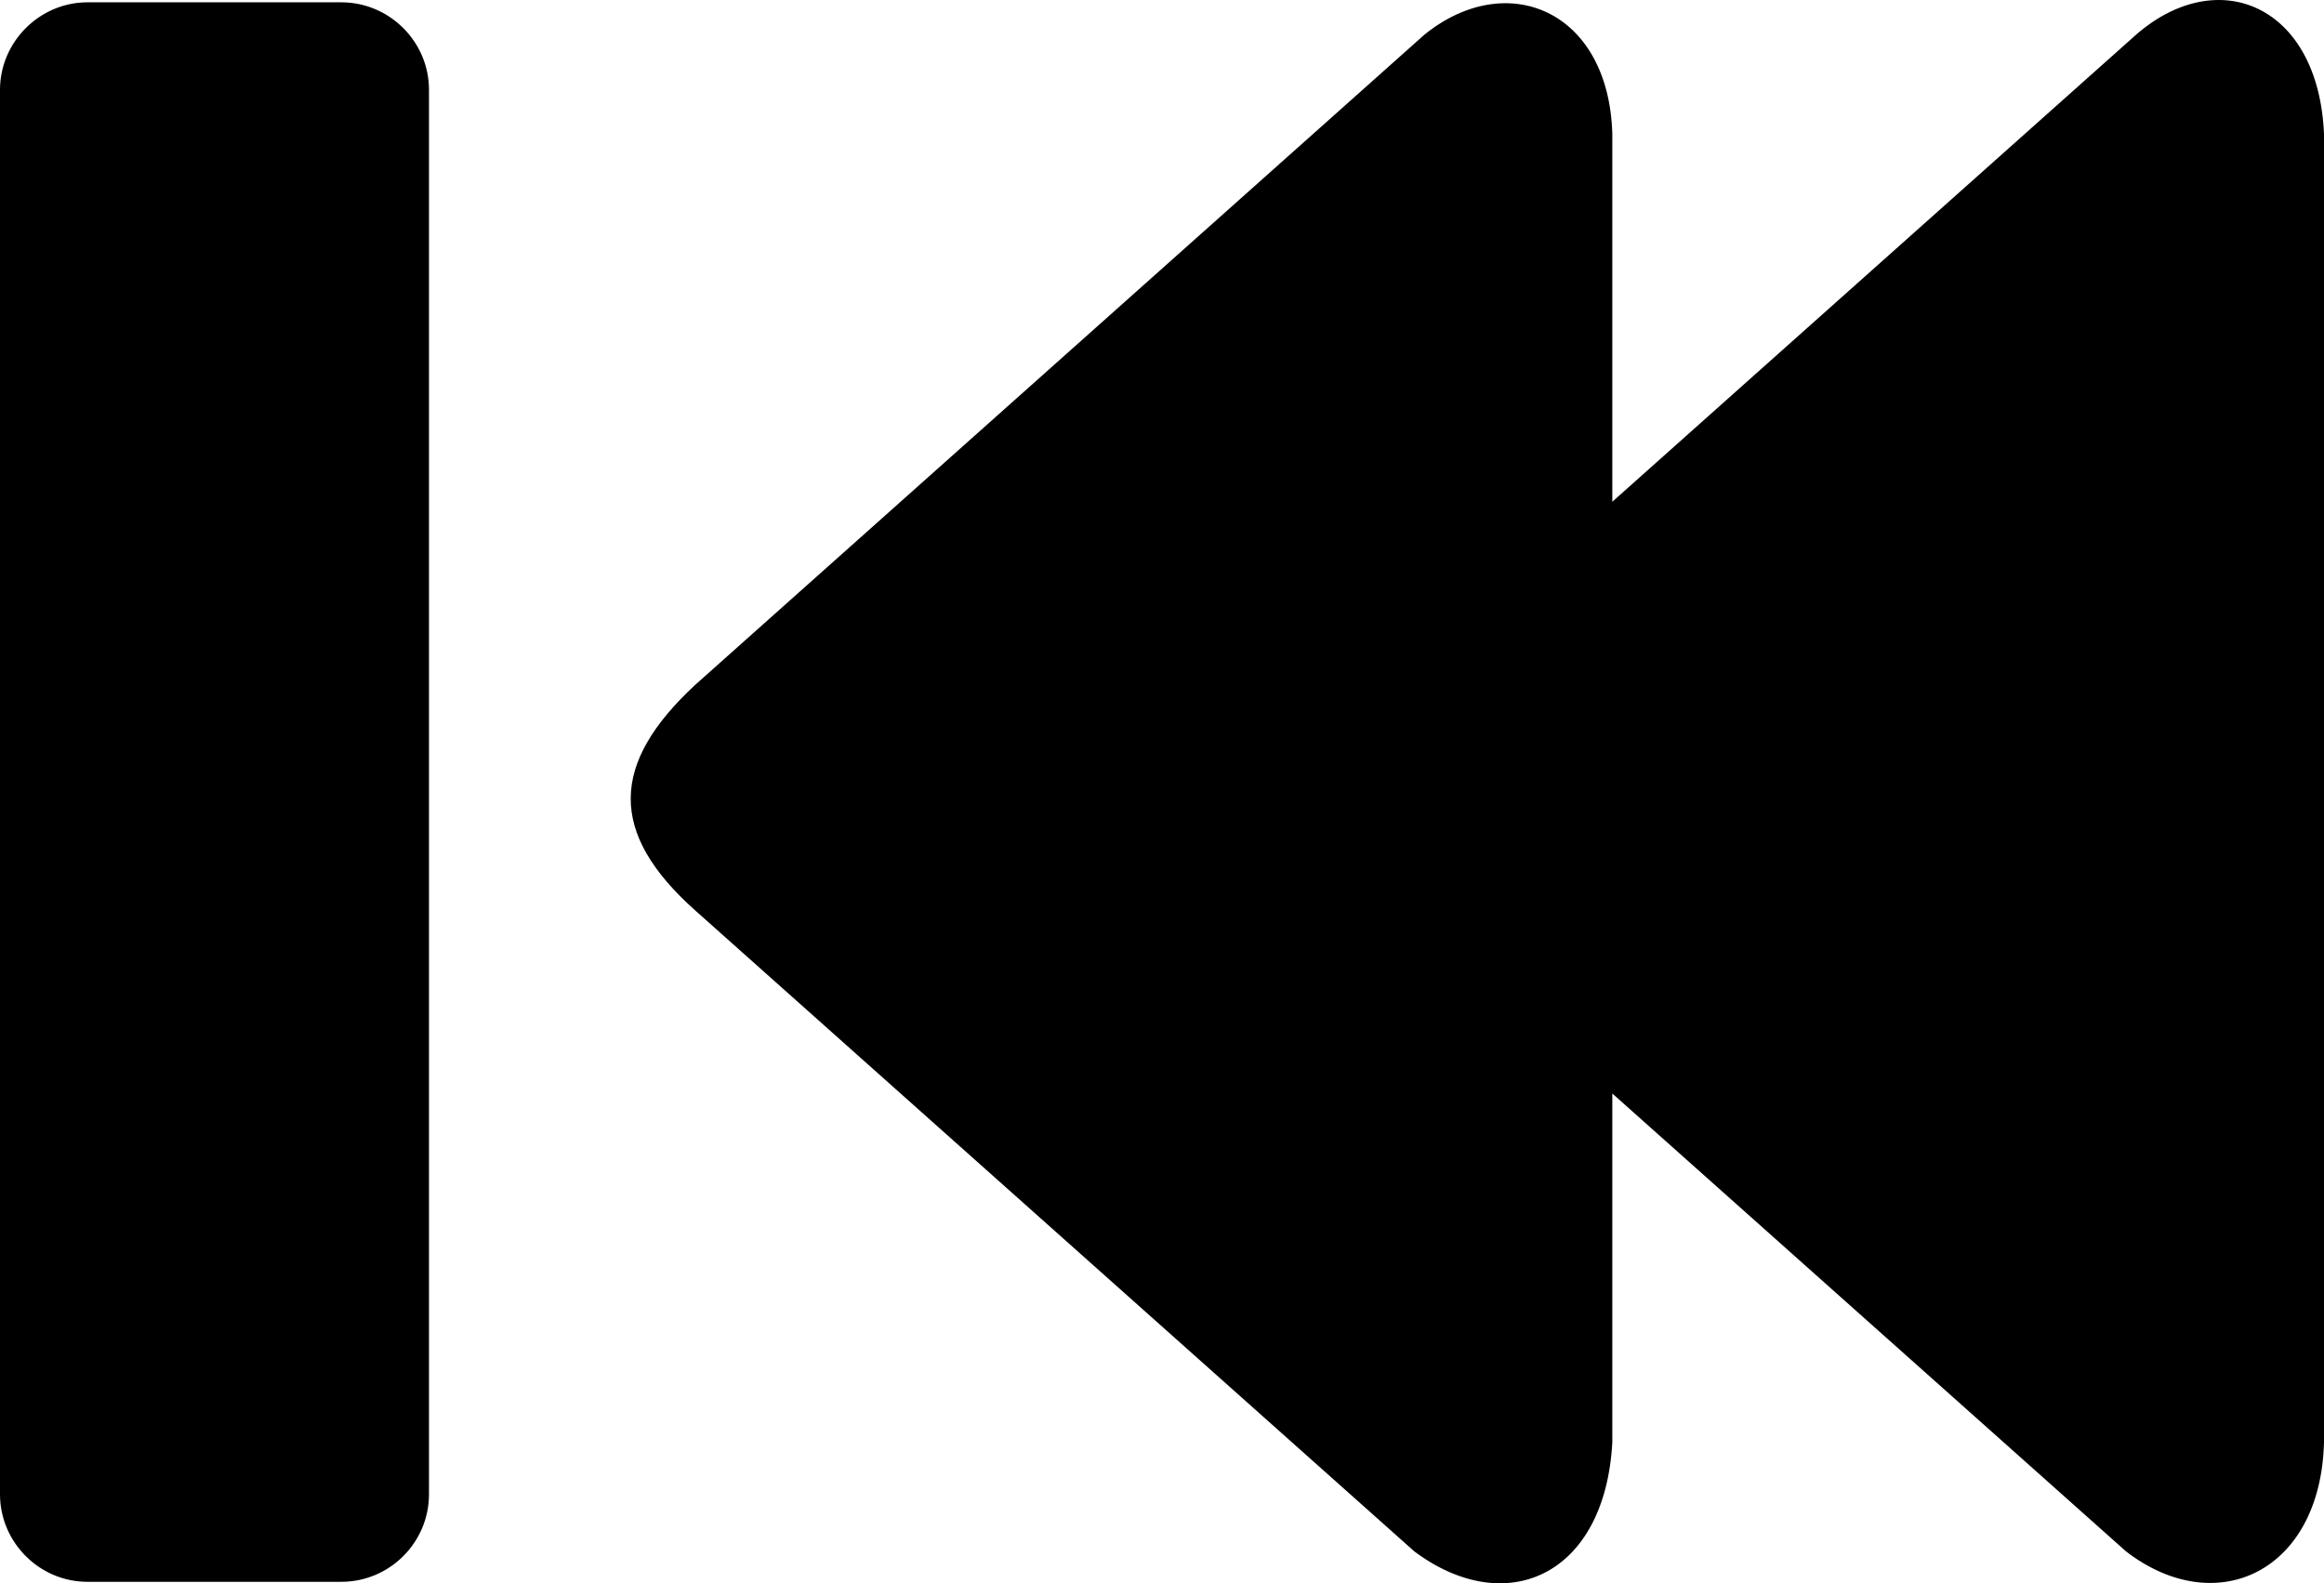 <svg xmlns="http://www.w3.org/2000/svg" shape-rendering="geometricPrecision" text-rendering="geometricPrecision" image-rendering="optimizeQuality" fill-rule="evenodd" clip-rule="evenodd" viewBox="0 0 512 348.84"><path fill-rule="nonzero" d="M75.22 348.51H19.26C8.66 348.51 0 339.79 0 329.23V19.78C0 9.24 8.72.51 19.26.51h55.96c10.56 0 19.29 8.66 19.29 19.27v309.45c0 10.62-8.68 19.28-19.29 19.28zm279.99-237.97L470.67 7.58c18.09-15.67 40.1-6.4 41.33 21.89v288.32c-.74 28.63-23.82 39.27-43.62 24.02L355.21 240.93v76.86c-1.62 29.6-23.59 39-43.62 24.02L153.16 200.59c-19.2-17.13-18.69-32.36 0-49.7L313.88 7.58c18.1-14.57 40.52-5.36 41.33 21.89v81.07z"/></svg>